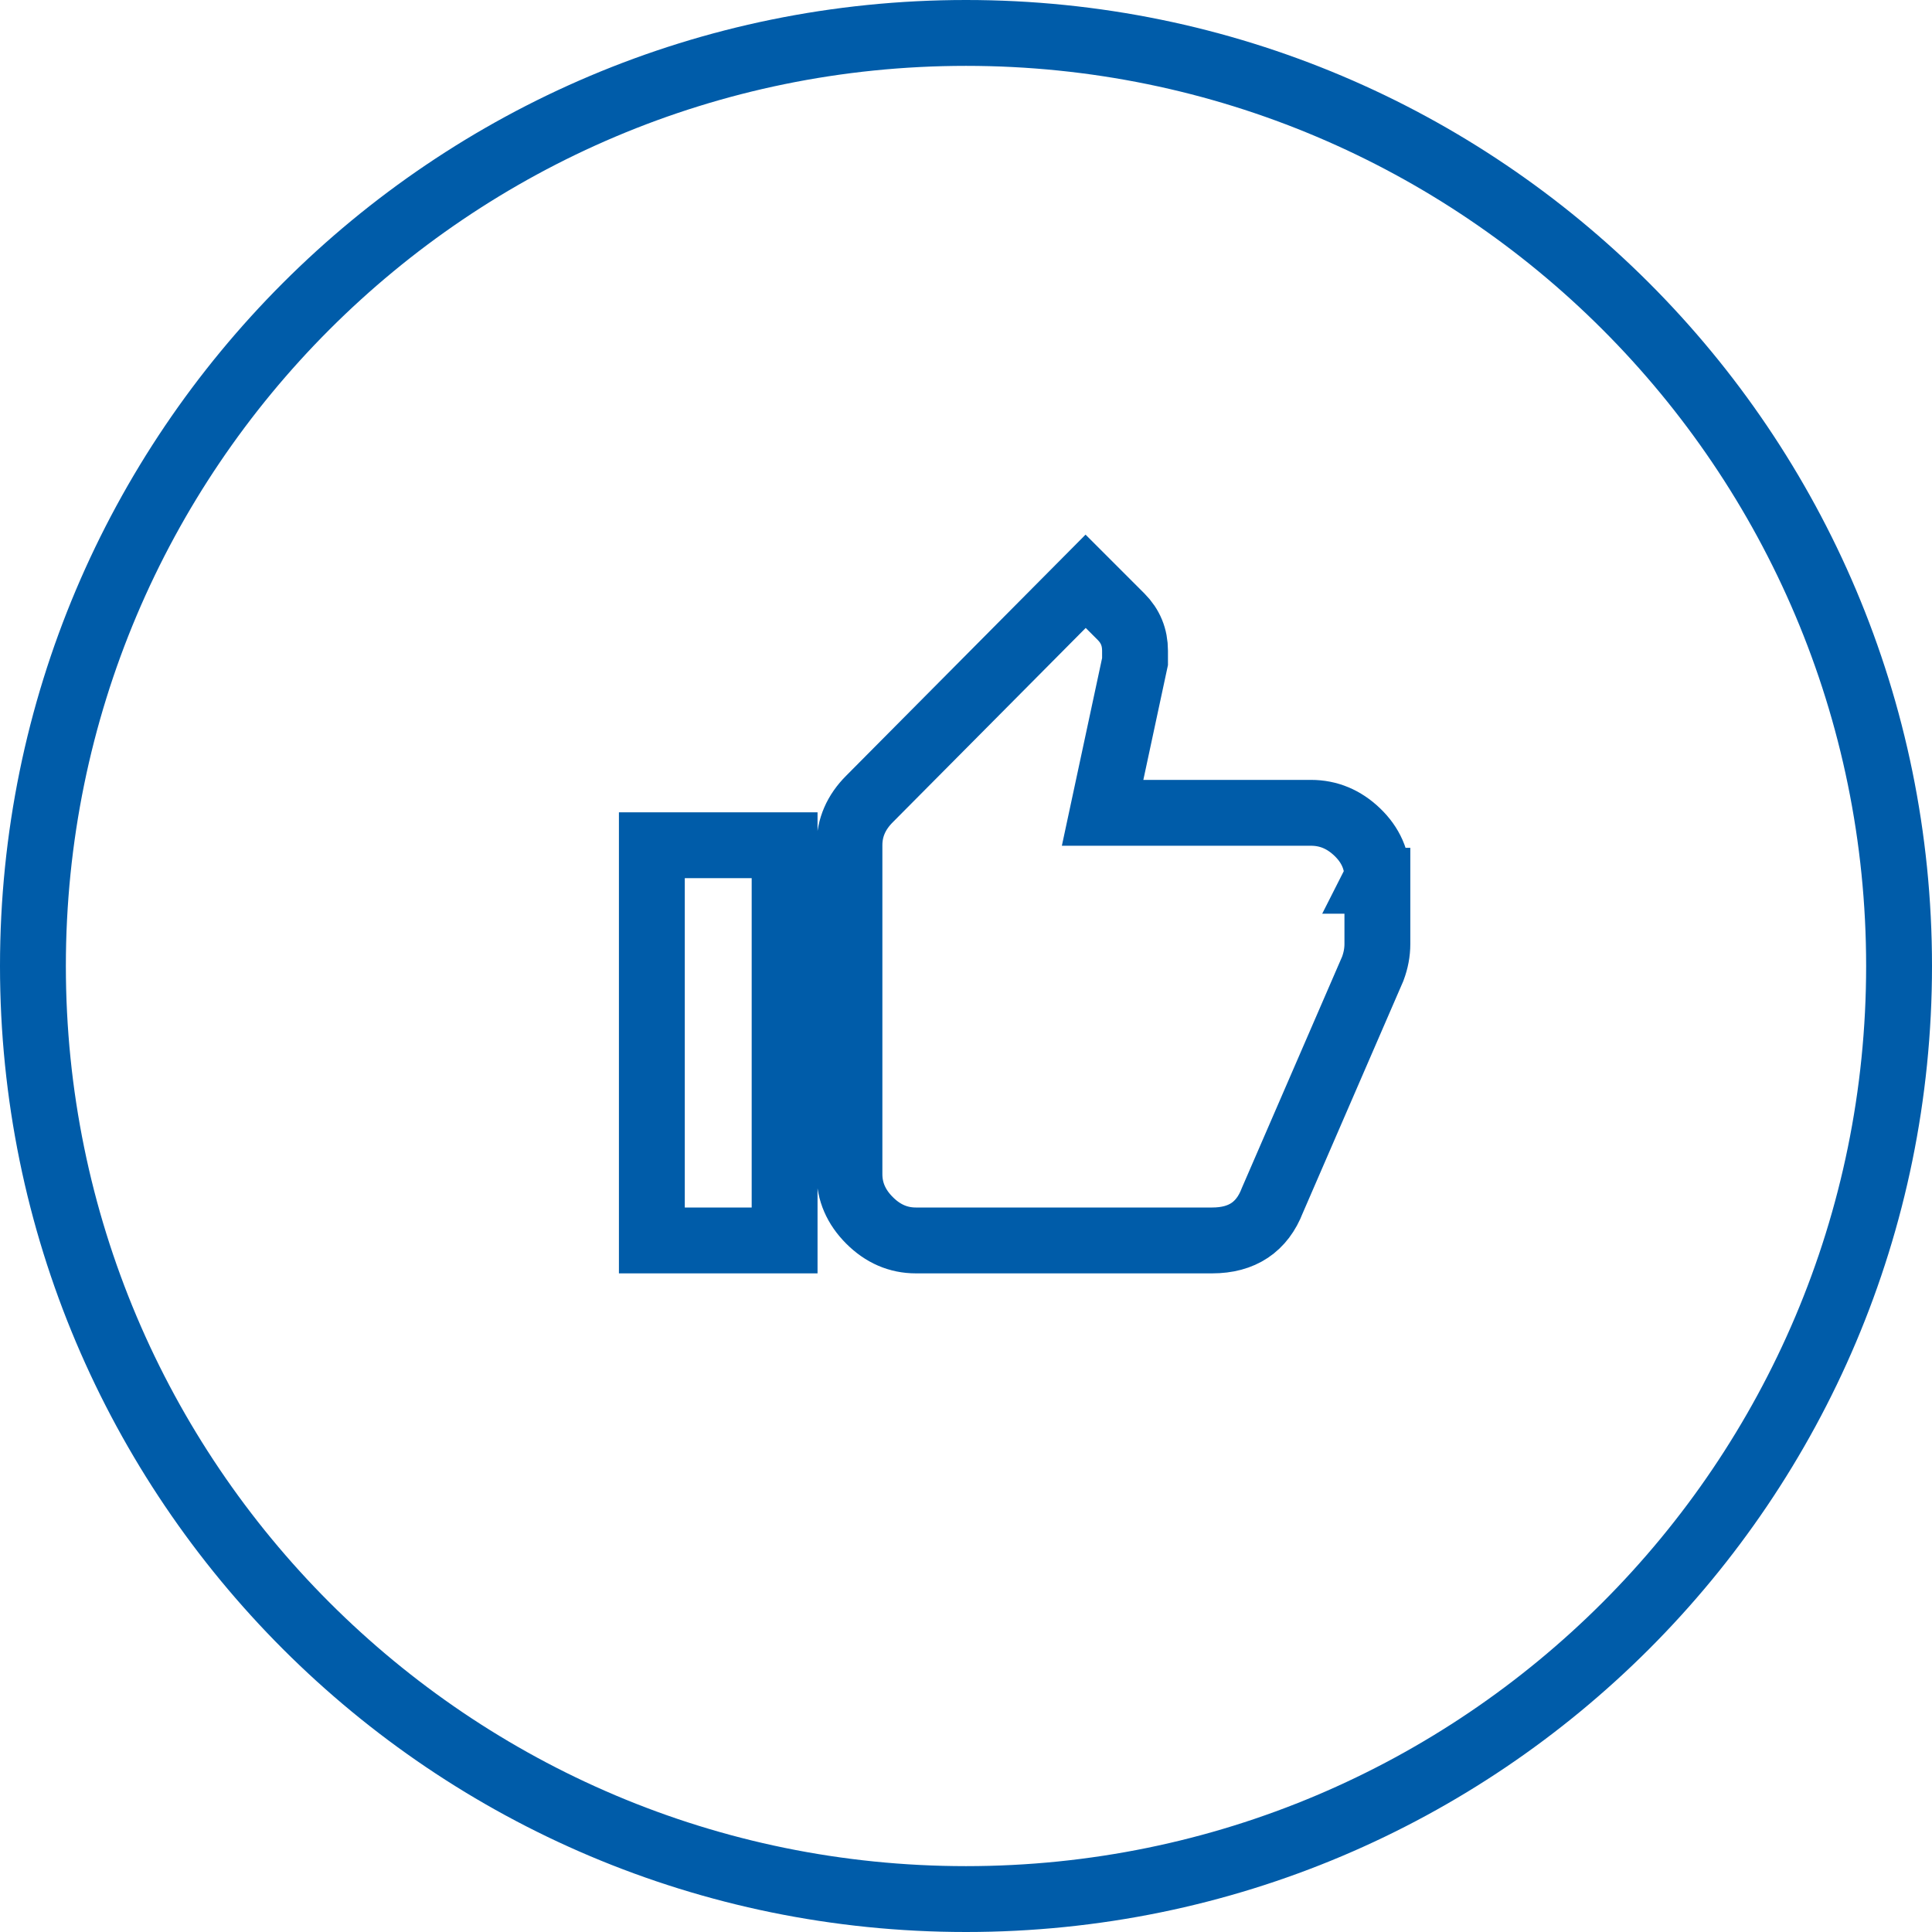 <?xml version="1.0" encoding="UTF-8"?>
<svg width="88px" height="88px" viewBox="0 0 88 88" version="1.1" xmlns="http://www.w3.org/2000/svg" xmlns:xlink="http://www.w3.org/1999/xlink">
    <!-- Generator: Sketch 43.1 (39012) - http://www.bohemiancoding.com/sketch -->
    <title>Group 14</title>
    <desc>Created with Sketch.</desc>
    <defs></defs>
    <g id="Page-1" stroke="none" stroke-width="1" fill="none" fill-rule="evenodd">
        <g id="Landningssida-Länsförsäkringar-Copy" transform="translate(-625, -4824)">
            <g id="Group-43" transform="translate(0, 4529)">
                <g id="Group-14" transform="translate(625, 295)">
                    <path d="M62.738,39.977 L62.667,40.117 L62.738,40.117 L62.738,43 C62.738,43.375 62.667,43.75 62.527,44.125 L57.956,54.672 C57.488,55.891 56.574,56.5 55.214,56.5 L41.714,56.5 C40.917,56.5 40.214,56.195 39.605,55.586 C38.996,54.977 38.691,54.273 38.691,53.477 L38.691,38.5 C38.691,37.703 38.996,37 39.605,36.391 L49.449,26.477 L51.066,28.094 C51.488,28.516 51.699,29.031 51.699,29.641 L51.699,30.133 L50.222,37.023 L59.714,37.023 C60.511,37.023 61.214,37.316 61.824,37.902 C62.433,38.488 62.738,39.18 62.738,39.977 Z M29.691,56.5 L29.691,38.5 L35.738,38.5 L35.738,56.5 L29.691,56.5 Z" id="" stroke="#005CA9" stroke-width="3" fill-opacity="0" fill="#000000"></path>
                    <path d="M44,85 C66.644,85 85,66.644 85,44 C85,21.356 66.644,3 44,3 C21.356,3 3,21.356 3,44 C3,66.644 21.356,85 44,85 Z M44,88 C19.699,88 0,68.301 0,44 C0,19.699 19.699,0 44,0 C68.301,0 88,19.699 88,44 C88,68.301 68.301,88 44,88 Z" id="Oval-7" fill="#005CA9" fill-rule="nonzero"></path>
                </g>
            </g>
        </g>
    </g>
</svg>